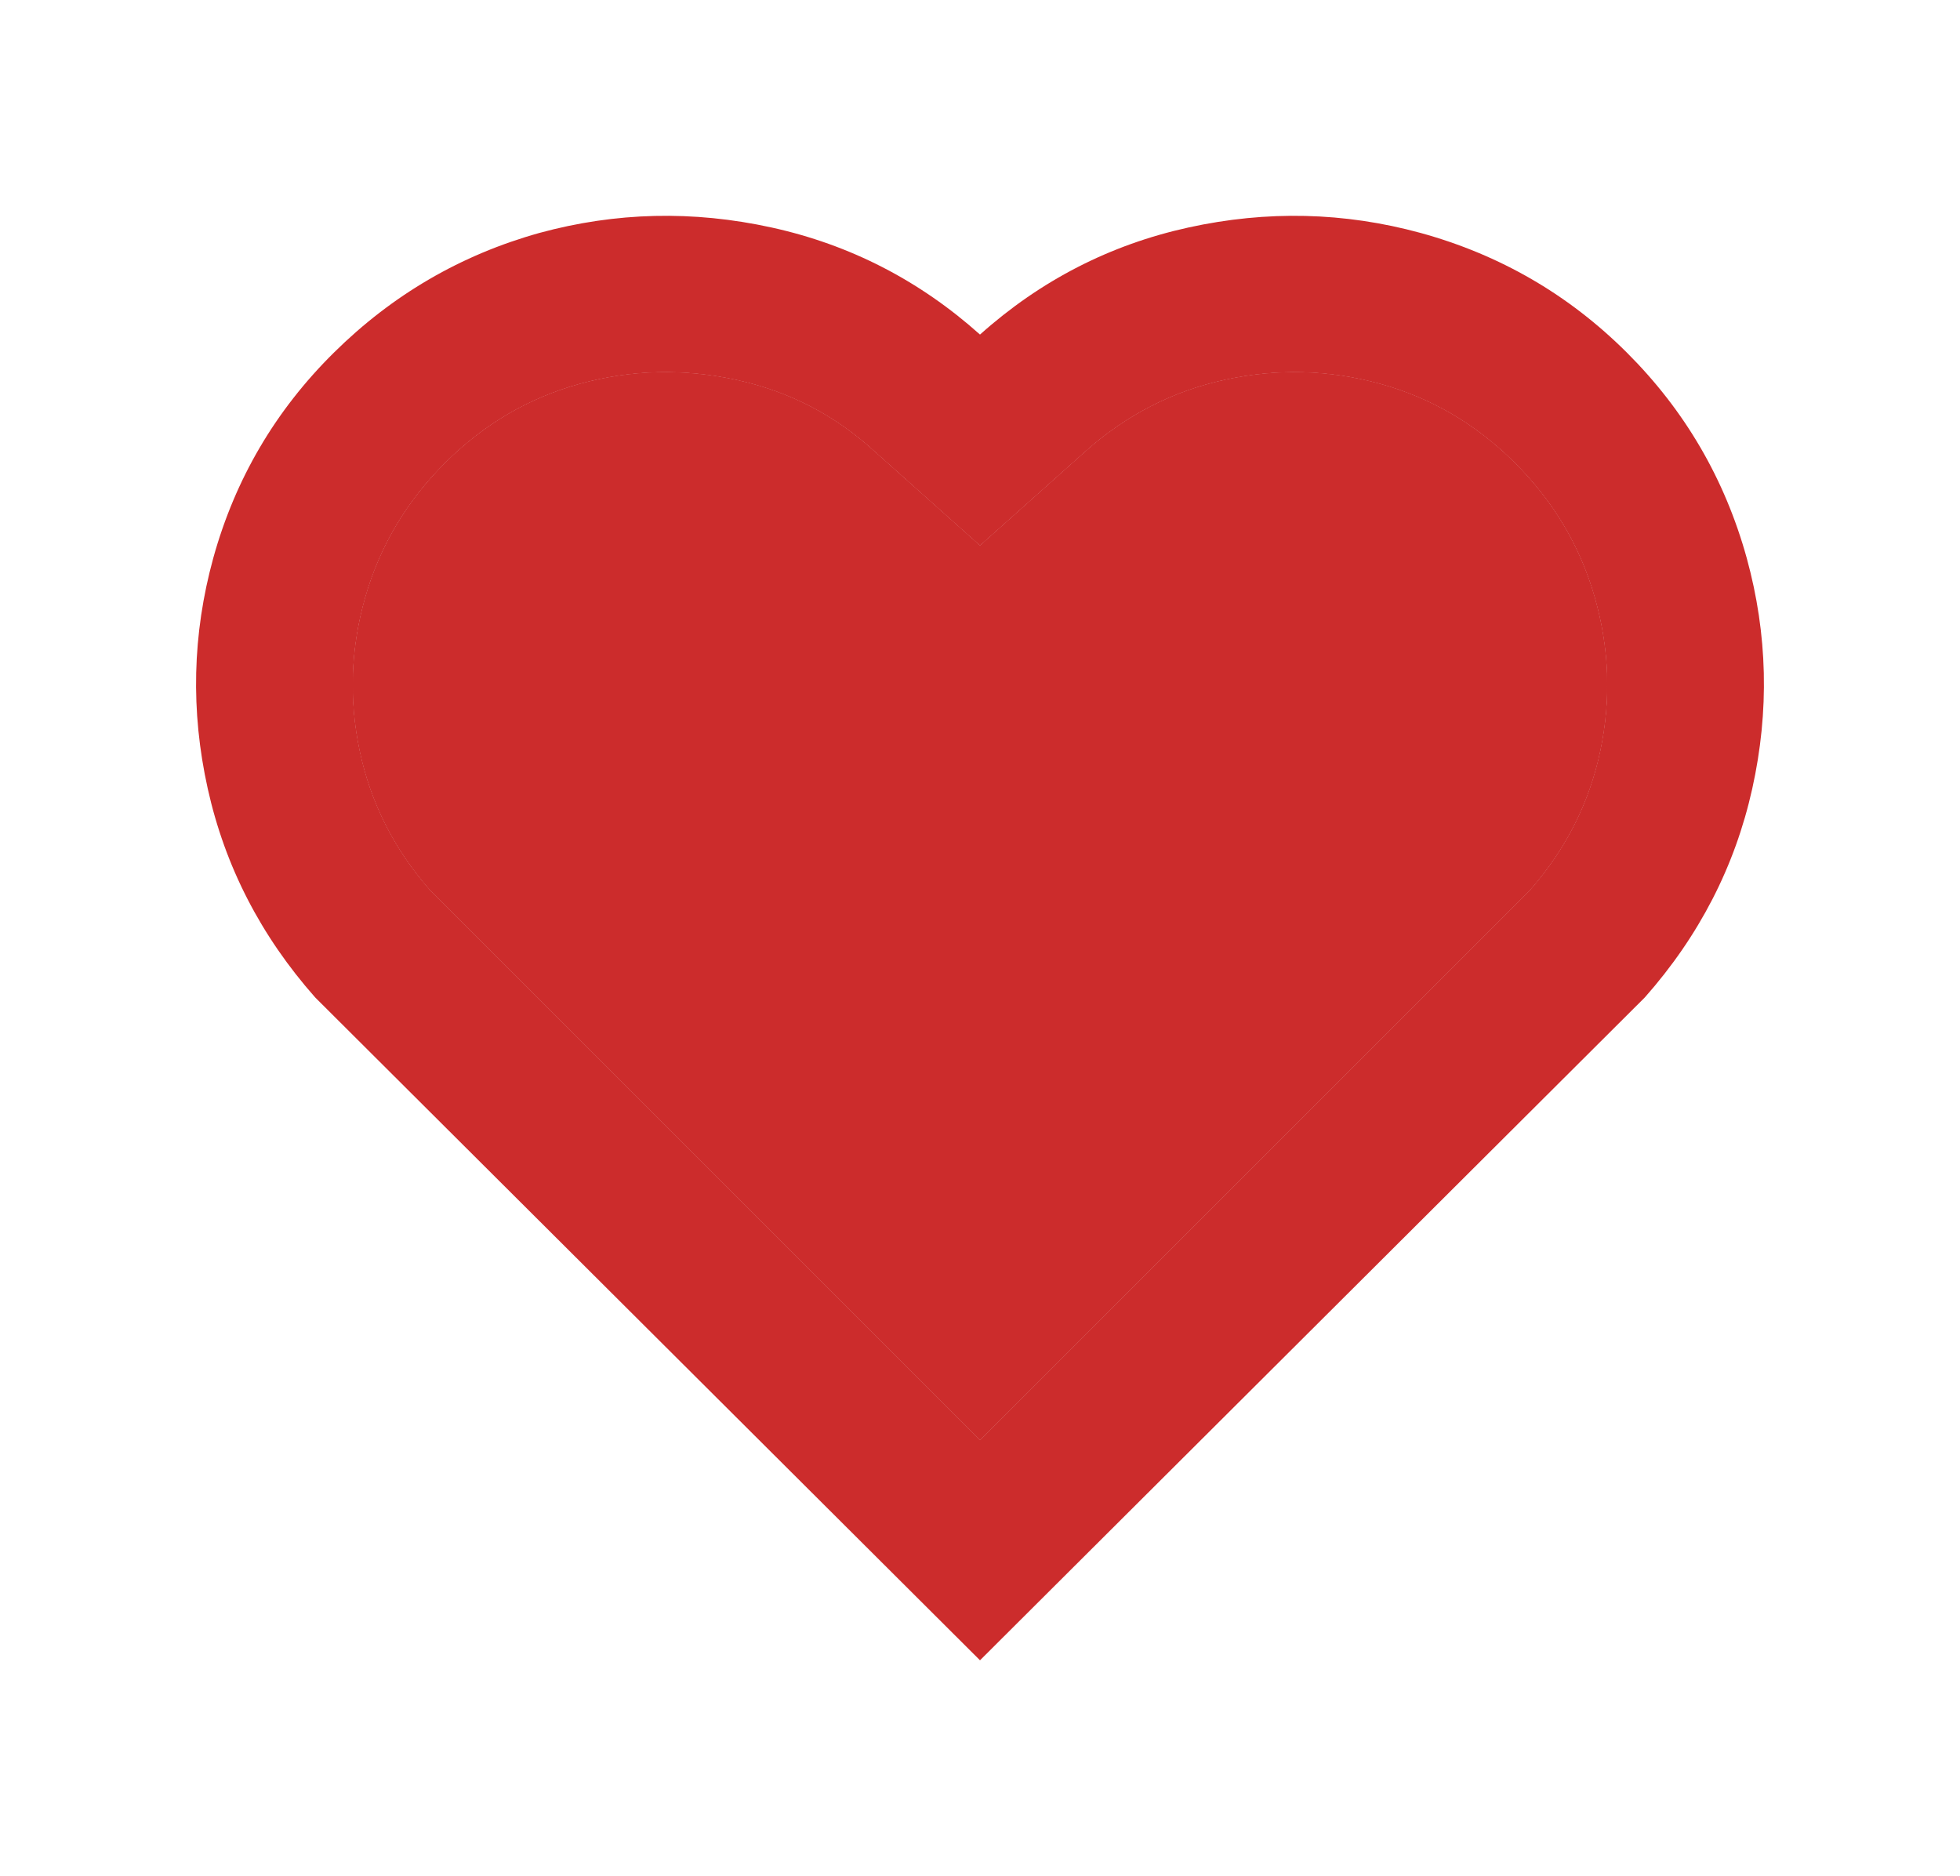 <svg width="187" height="179" viewBox="0 0 187 179" fill="none" xmlns="http://www.w3.org/2000/svg">
<path d="M93.5 31.922C99.285 26.751 105.917 23.345 113.397 21.704C120.877 20.063 128.257 20.237 135.538 22.226C143.117 24.314 149.675 28.118 155.21 33.637C160.745 39.156 164.56 45.695 166.654 53.252C168.649 60.512 168.824 67.846 167.178 75.255C165.532 82.663 162.117 89.301 156.93 95.168L93.5 158.415L30.07 95.168C24.884 89.301 21.468 82.663 19.822 75.255C18.176 67.846 18.351 60.512 20.346 53.252C22.44 45.695 26.28 39.156 31.865 33.637C37.45 28.118 43.982 24.314 51.462 22.226C58.743 20.237 66.123 20.063 73.603 21.704C81.083 23.345 87.716 26.751 93.5 31.922ZM144.514 44.153C140.823 40.474 136.535 37.963 131.648 36.62C126.761 35.278 121.824 35.154 116.838 36.248C111.851 37.341 107.413 39.629 103.523 43.109L93.5 52.059L83.477 43.109C79.687 39.629 75.274 37.341 70.237 36.248C65.201 35.154 60.239 35.278 55.352 36.62C50.465 37.963 46.177 40.474 42.486 44.153C38.796 47.833 36.253 52.109 34.857 56.982C33.461 61.855 33.286 66.752 34.333 71.675C35.38 76.597 37.599 80.998 40.99 84.876L93.5 137.383L146.01 84.876C149.401 80.998 151.62 76.597 152.667 71.675C153.714 66.752 153.54 61.855 152.143 56.982C150.747 52.109 148.204 47.833 144.514 44.153Z" fill="#CC2C2C"/>
<path d="M144.514 44.153C140.823 40.474 136.535 37.963 131.648 36.62C126.761 35.278 121.824 35.154 116.838 36.248C111.851 37.341 107.413 39.629 103.523 43.109L93.5 52.059L83.477 43.109C79.687 39.629 75.274 37.341 70.237 36.248C65.201 35.154 60.239 35.278 55.352 36.62C50.465 37.963 46.177 40.474 42.486 44.153C38.796 47.833 36.253 52.109 34.857 56.982C33.461 61.855 33.286 66.752 34.333 71.675C35.38 76.597 37.599 80.998 40.99 84.876L93.5 137.383L146.01 84.876C149.401 80.998 151.62 76.597 152.667 71.675C153.714 66.752 153.54 61.855 152.143 56.982C150.747 52.109 148.204 47.833 144.514 44.153Z" fill="#CC2C2C"/>
<path d="M144.514 44.153C140.823 40.474 136.535 37.963 131.648 36.62C126.761 35.278 121.824 35.154 116.838 36.248C111.851 37.341 107.413 39.629 103.523 43.109L93.5 52.059L83.477 43.109C79.687 39.629 75.274 37.341 70.237 36.248C65.201 35.154 60.239 35.278 55.352 36.62C50.465 37.963 46.177 40.474 42.486 44.153C38.796 47.833 36.253 52.109 34.857 56.982C33.461 61.855 33.286 66.752 34.333 71.675C35.38 76.597 37.599 80.998 40.99 84.876L93.5 137.383L146.01 84.876C149.401 80.998 151.62 76.597 152.667 71.675C153.714 66.752 153.54 61.855 152.143 56.982C150.747 52.109 148.204 47.833 144.514 44.153Z" fill="#CC2C2C"/>
</svg>
